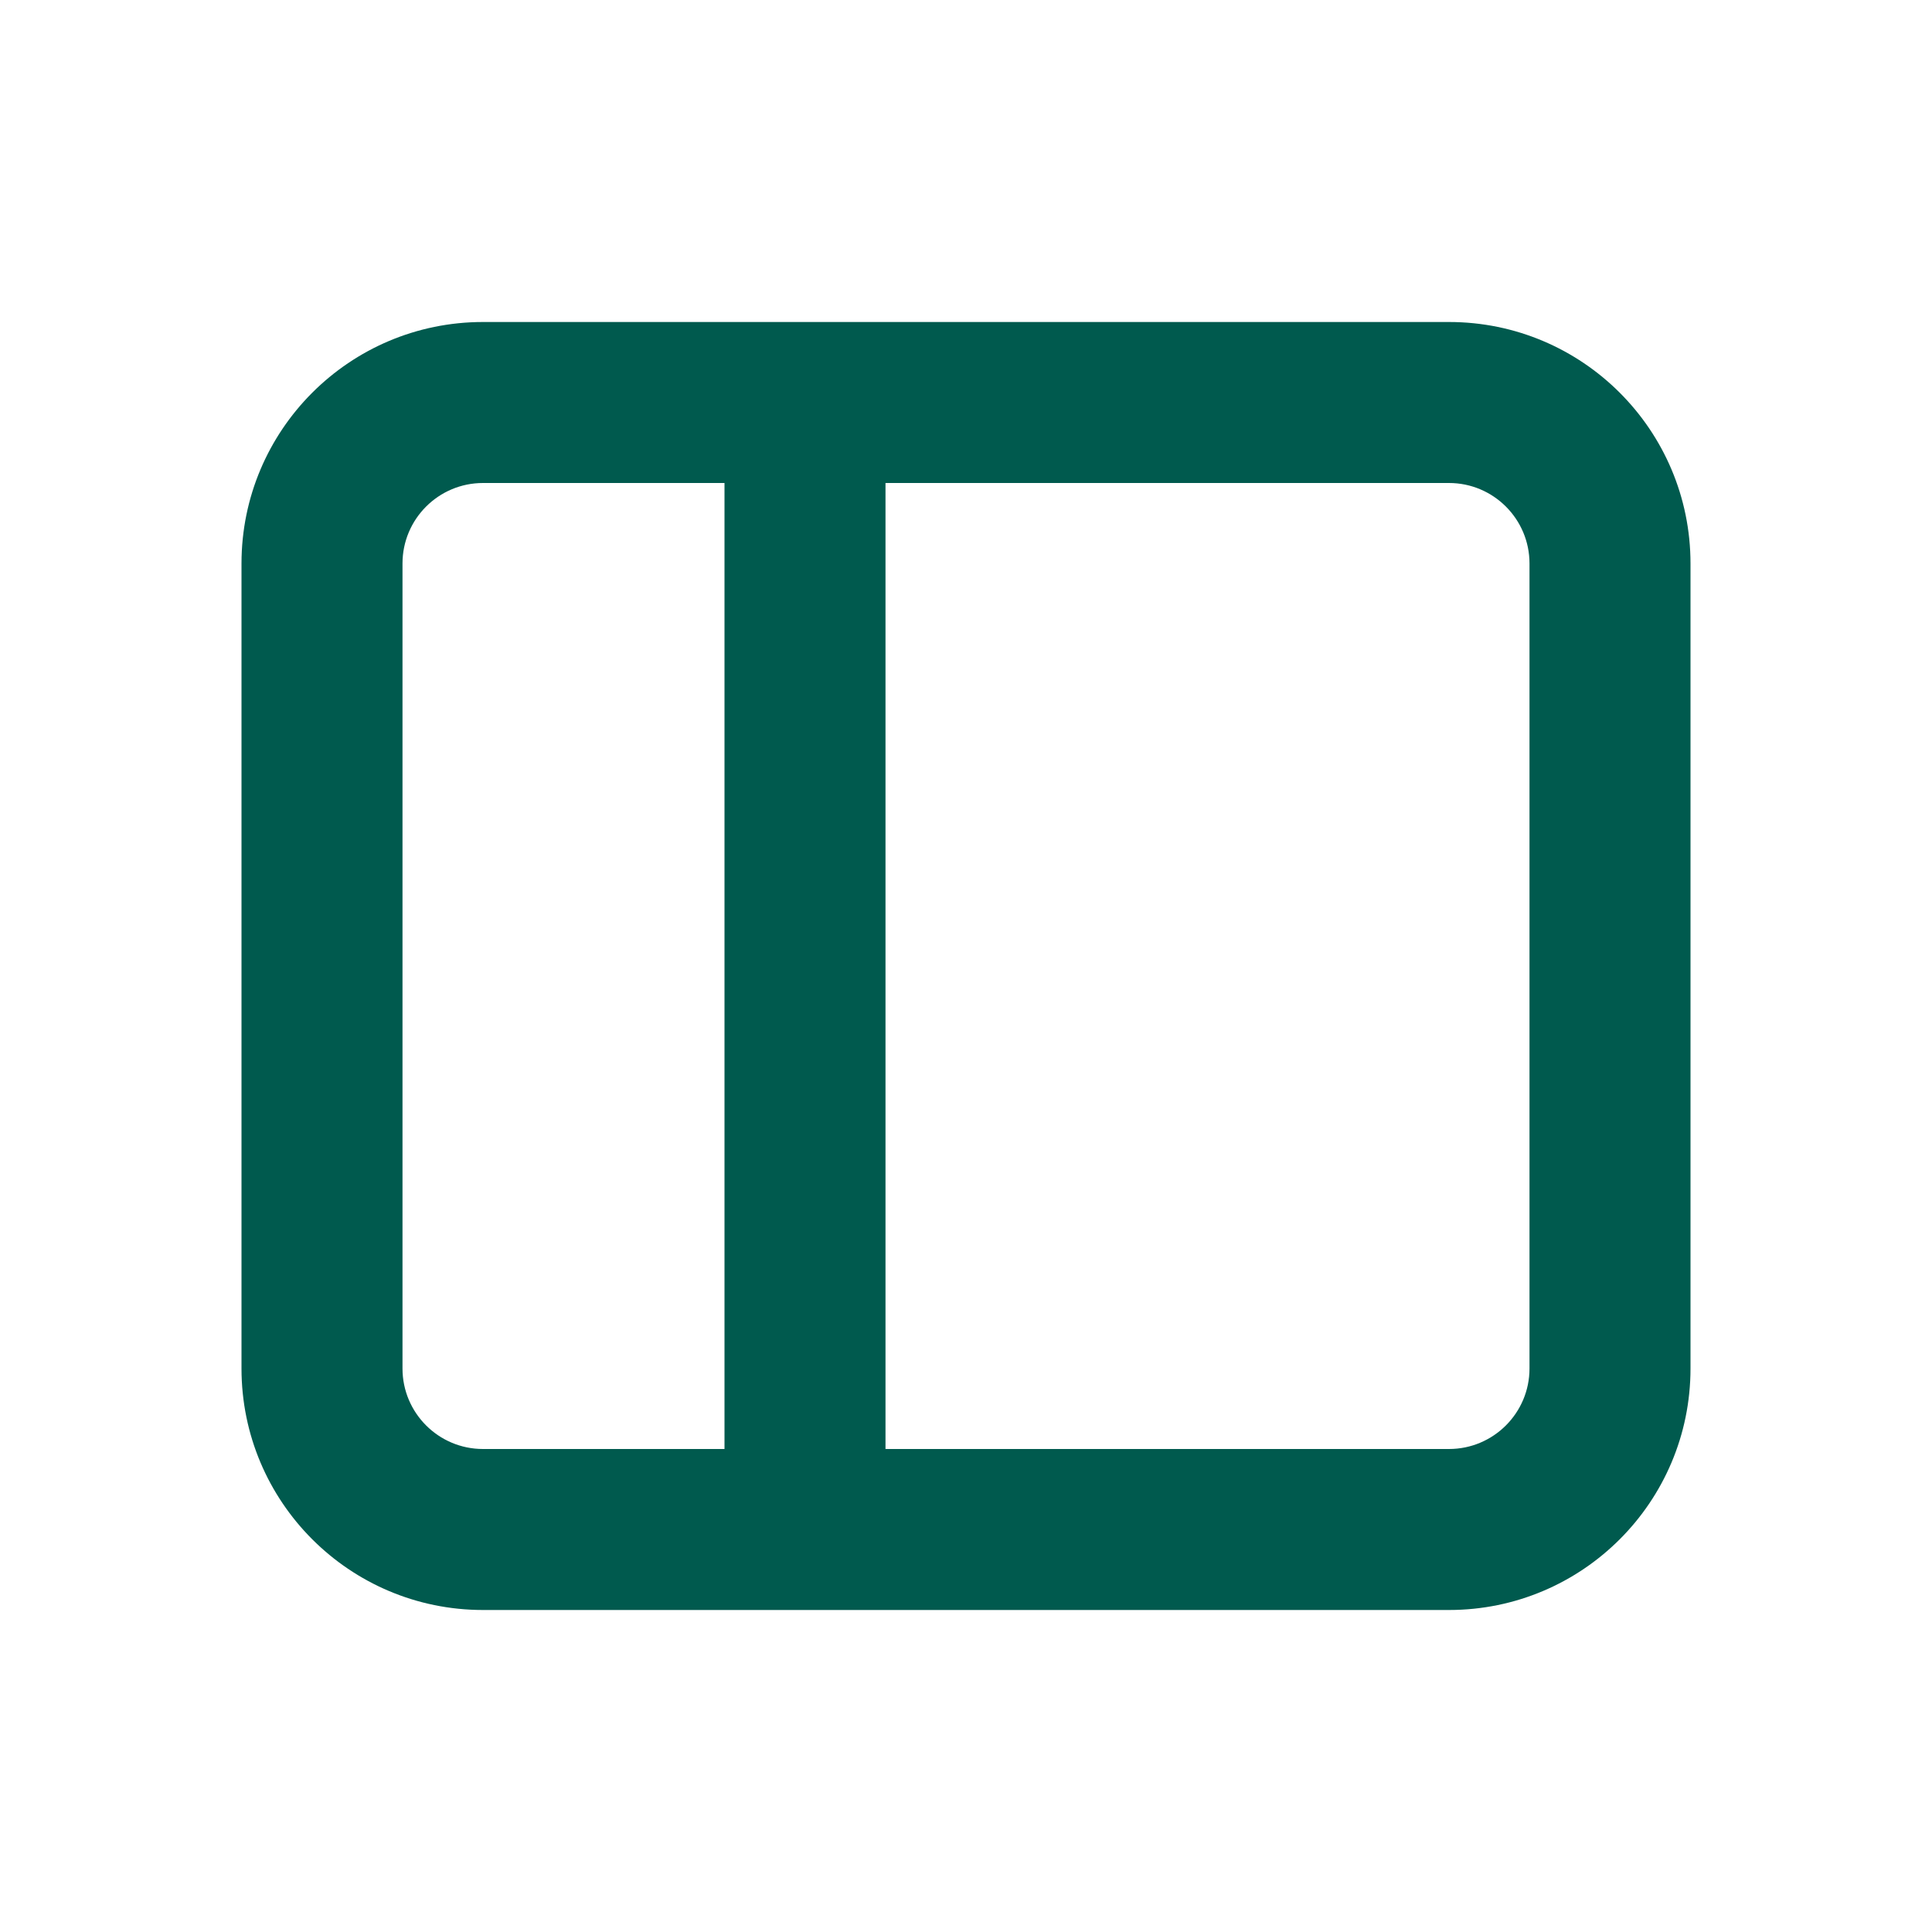 <?xml version="1.0" encoding="utf-8"?><!-- Uploaded to: SVG Repo, www.svgrepo.com, Generator: SVG Repo Mixer Tools -->
<svg width="800px" height="800px" viewBox="0 0 24 24" fill="none" xmlns="http://www.w3.org/2000/svg">
<path fill-rule="evenodd" clip-rule="evenodd" d="M6 4C4.343 4 3 5.343 3 7V17C3 18.657 4.343 20 6 20H18C19.657 20 21 18.657 21 17V7C21 5.343 19.657 4 18 4H6ZM5 7C5 6.448 5.448 6 6 6H9V18H6C5.448 18 5 17.552 5 17V7ZM11 18H18C18.552 18 19 17.552 19 17V7C19 6.448 18.552 6 18 6H11V18Z" fill="#005A4E"/>
</svg>